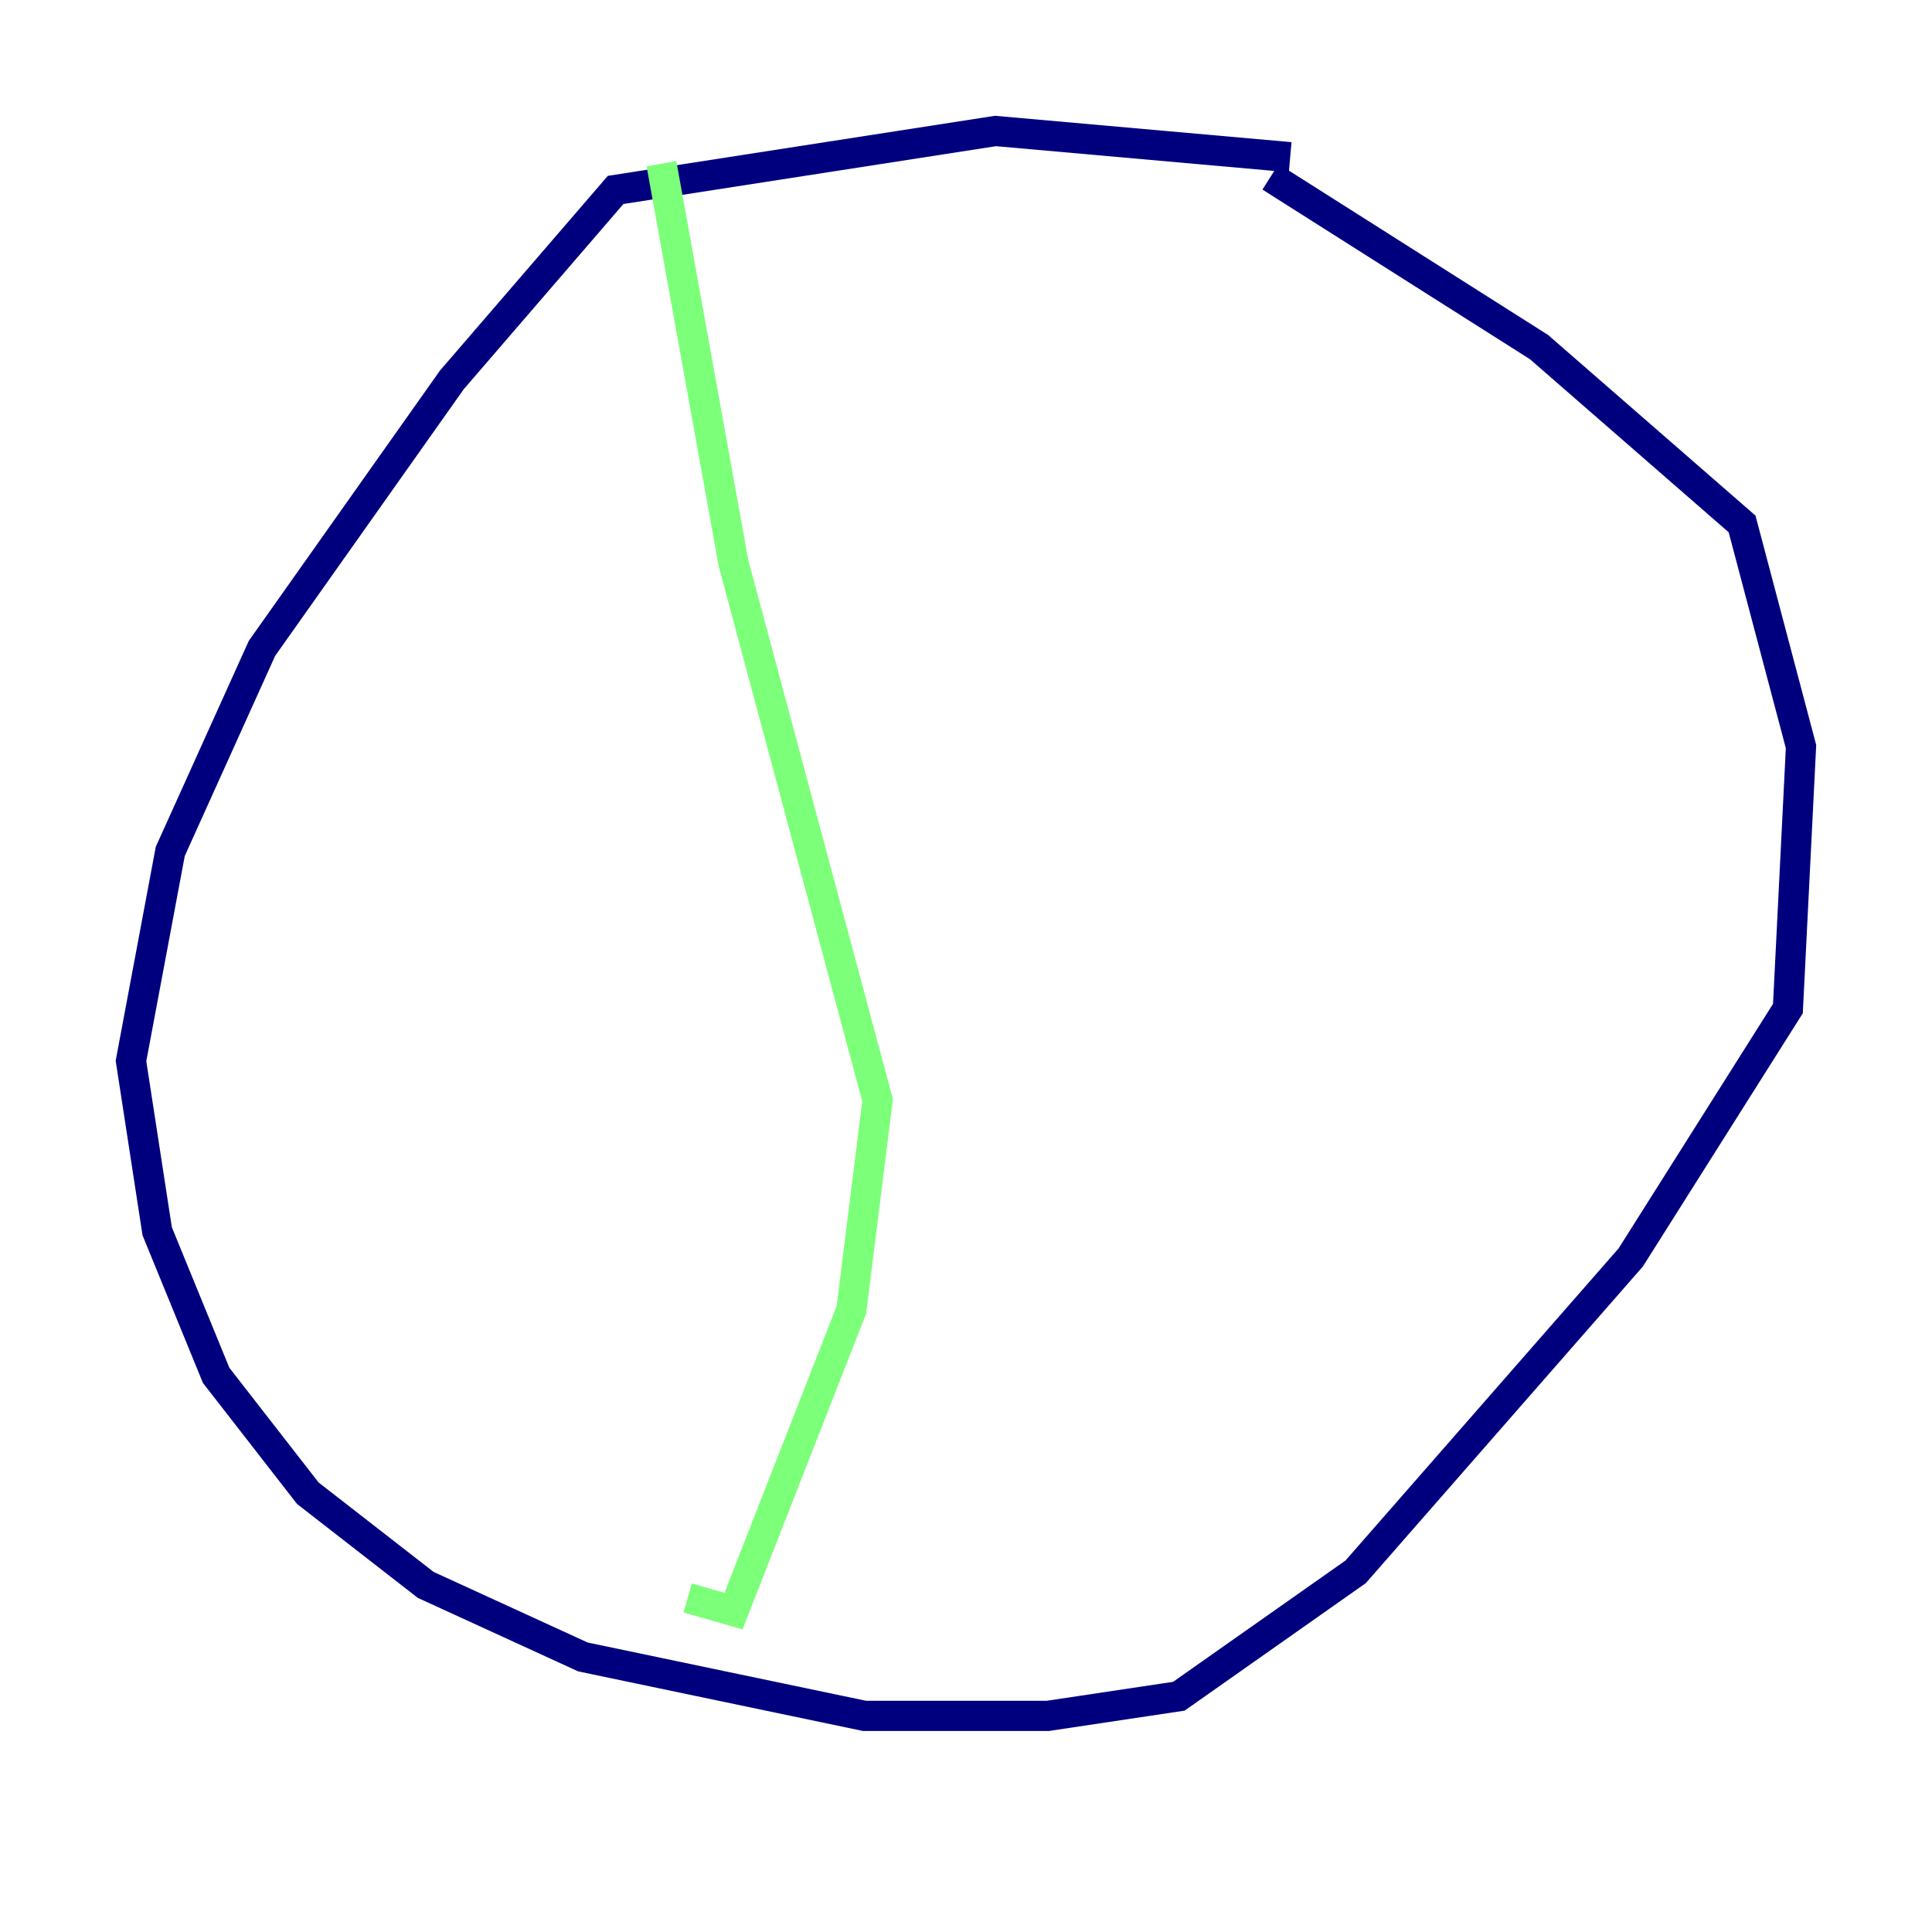 <?xml version="1.0" encoding="utf-8" ?>
<svg baseProfile="tiny" height="128" version="1.2" viewBox="0,0,128,128" width="128" xmlns="http://www.w3.org/2000/svg" xmlns:ev="http://www.w3.org/2001/xml-events" xmlns:xlink="http://www.w3.org/1999/xlink"><defs /><polyline fill="none" points="85.478,10.414 65.953,8.678 40.786,12.583 29.939,25.166 17.356,42.956 11.281,56.407 8.678,70.291 10.414,81.573 14.319,91.119 20.393,98.929 28.203,105.003 38.617,109.776 57.275,113.681 69.424,113.681 78.102,112.38 89.817,104.136 108.041,83.308 118.454,66.82 119.322,49.464 115.417,34.712 101.966,22.997 84.176,11.715" stroke="#00007f" stroke-width="2" /><polyline fill="none" points="43.824,10.848 48.597,37.315 58.142,72.895 56.407,86.78 48.597,106.739 45.559,105.871" stroke="#7cff79" stroke-width="2" /><polyline fill="none" points="77.668,18.224 77.668,18.224" stroke="#7f0000" stroke-width="2" /></svg>